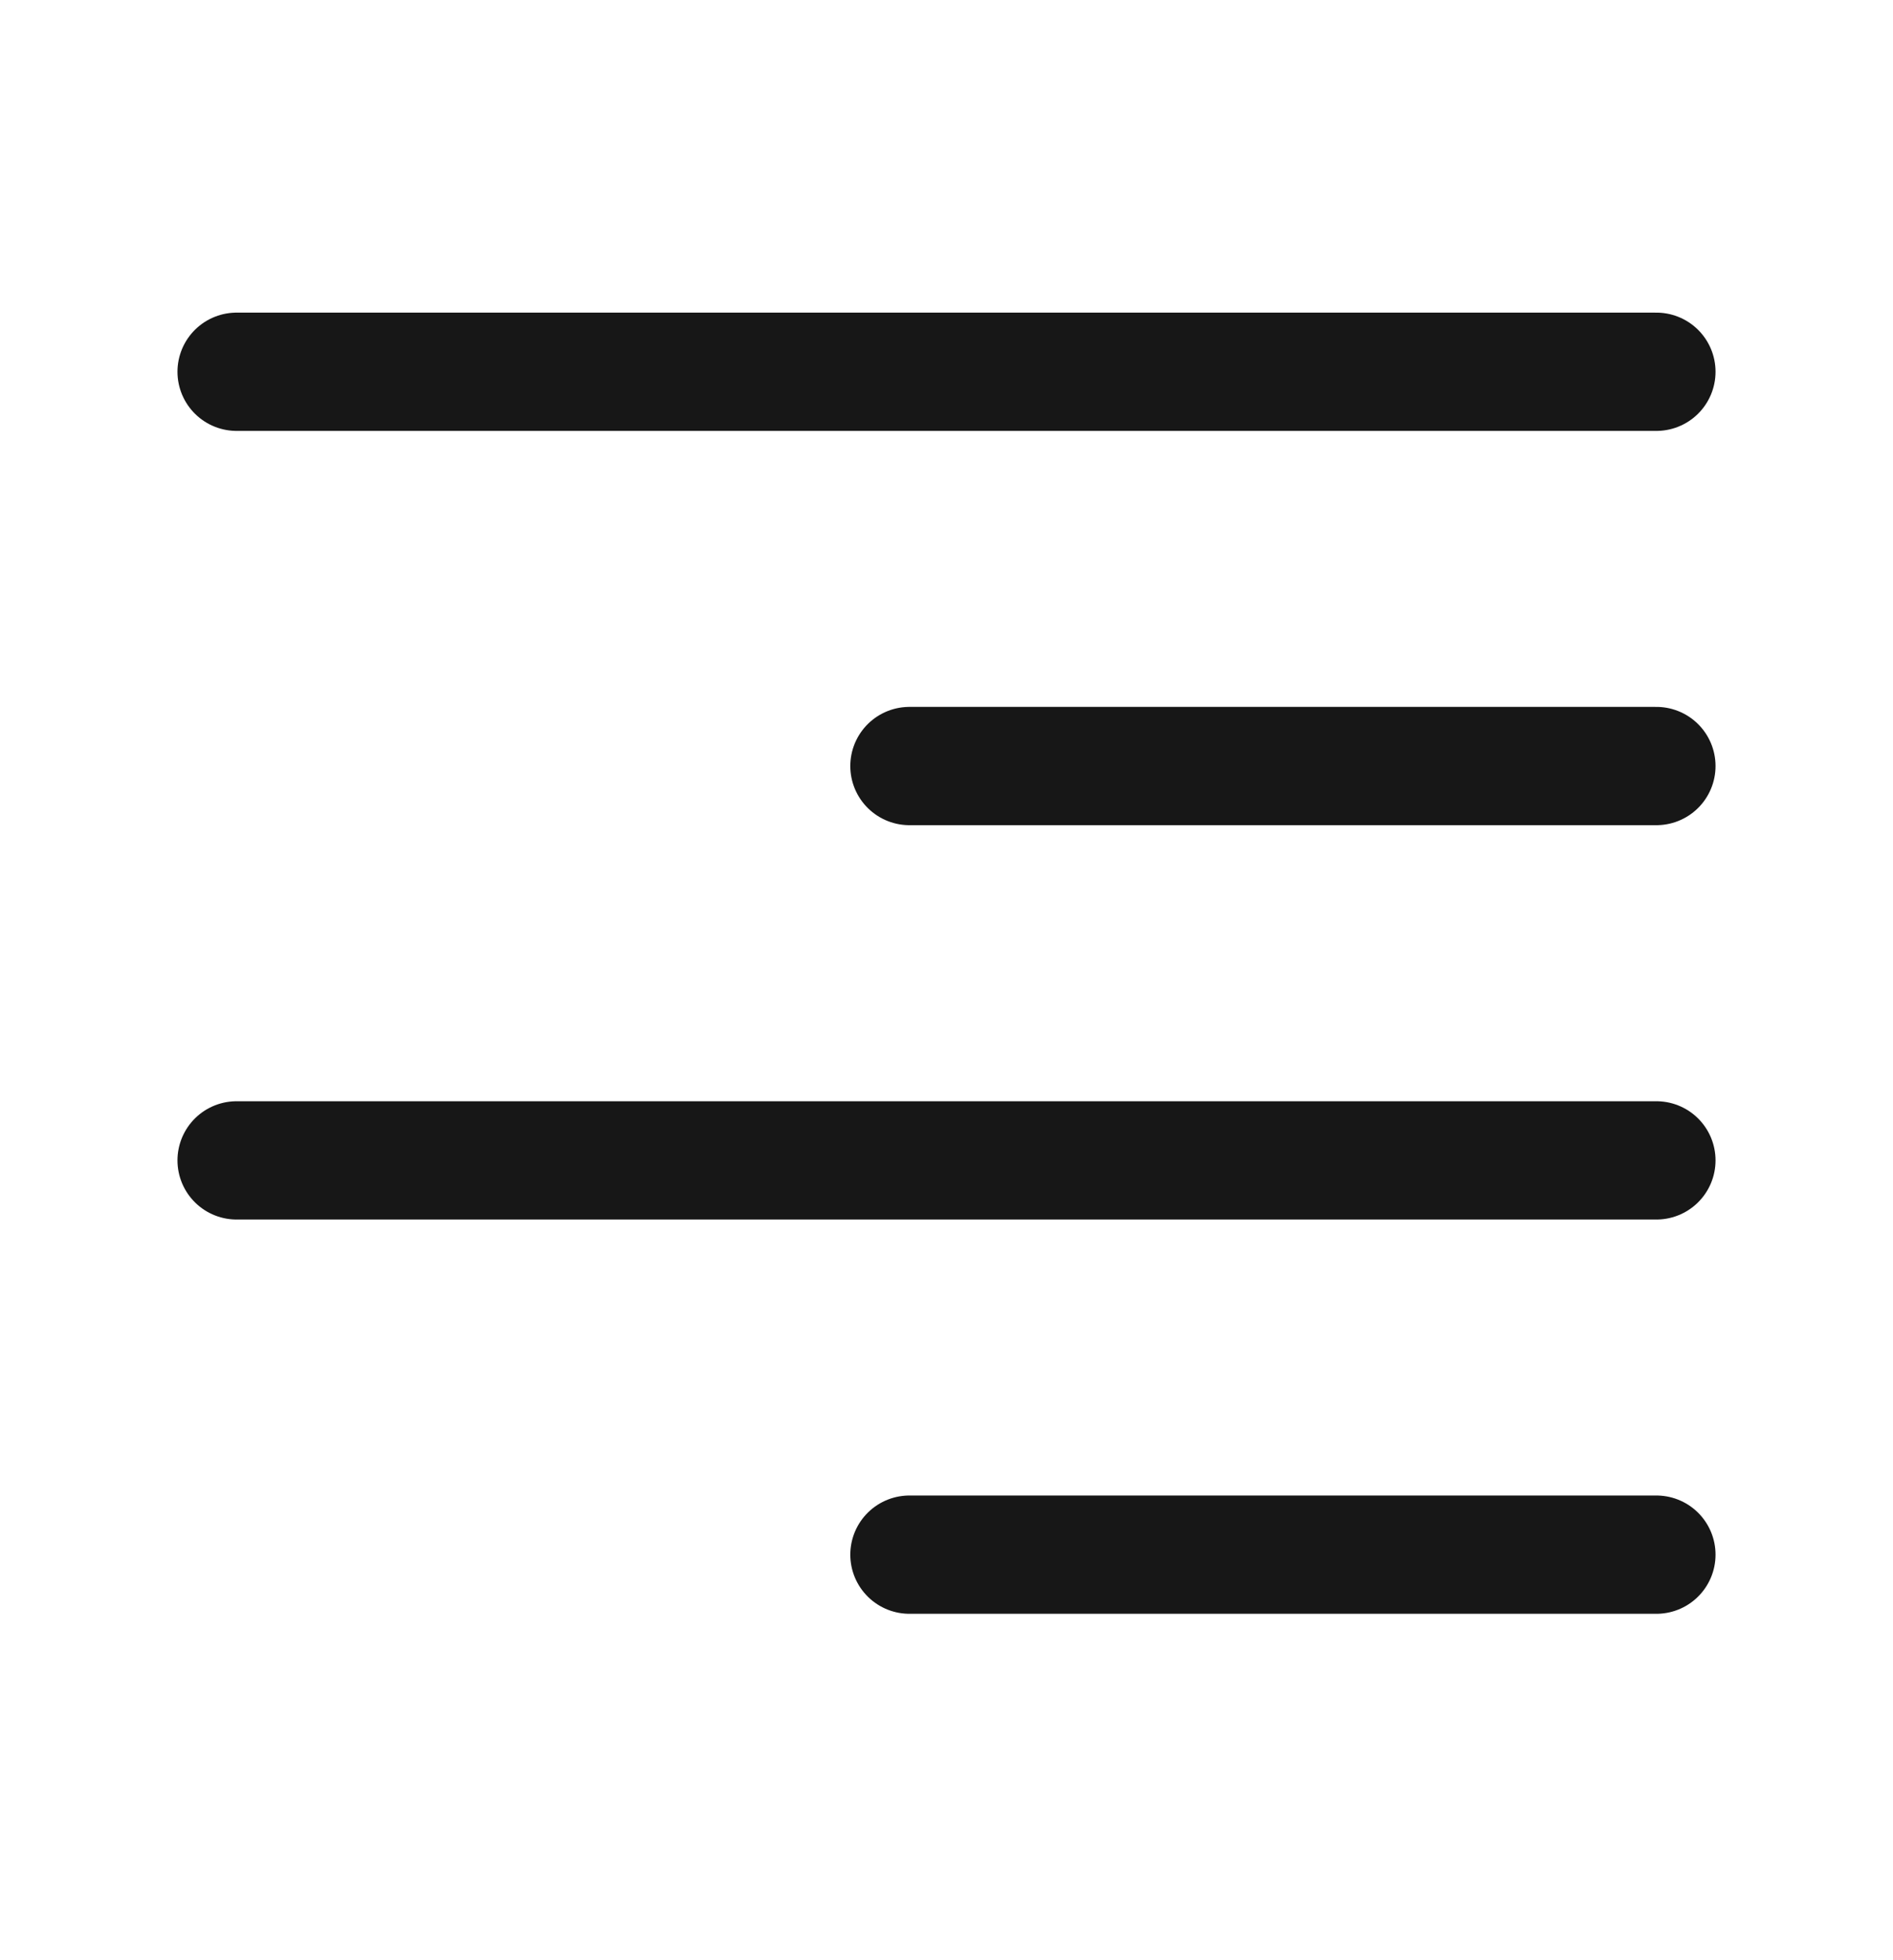 <svg width="28" height="29" viewBox="0 0 28 29" fill="none" xmlns="http://www.w3.org/2000/svg">
<path d="M3.5 5.5H24.5" stroke="#171717" stroke-width="1.75" stroke-linecap="round" stroke-linejoin="round"/>
<path d="M13.452 11.333H24.5" stroke="#171717" stroke-width="1.75" stroke-linecap="round" stroke-linejoin="round"/>
<path d="M3.5 17.167H24.5" stroke="#171717" stroke-width="1.75" stroke-linecap="round" stroke-linejoin="round"/>
<path d="M13.452 23H24.5" stroke="#171717" stroke-width="1.75" stroke-linecap="round" stroke-linejoin="round"/>
</svg>
